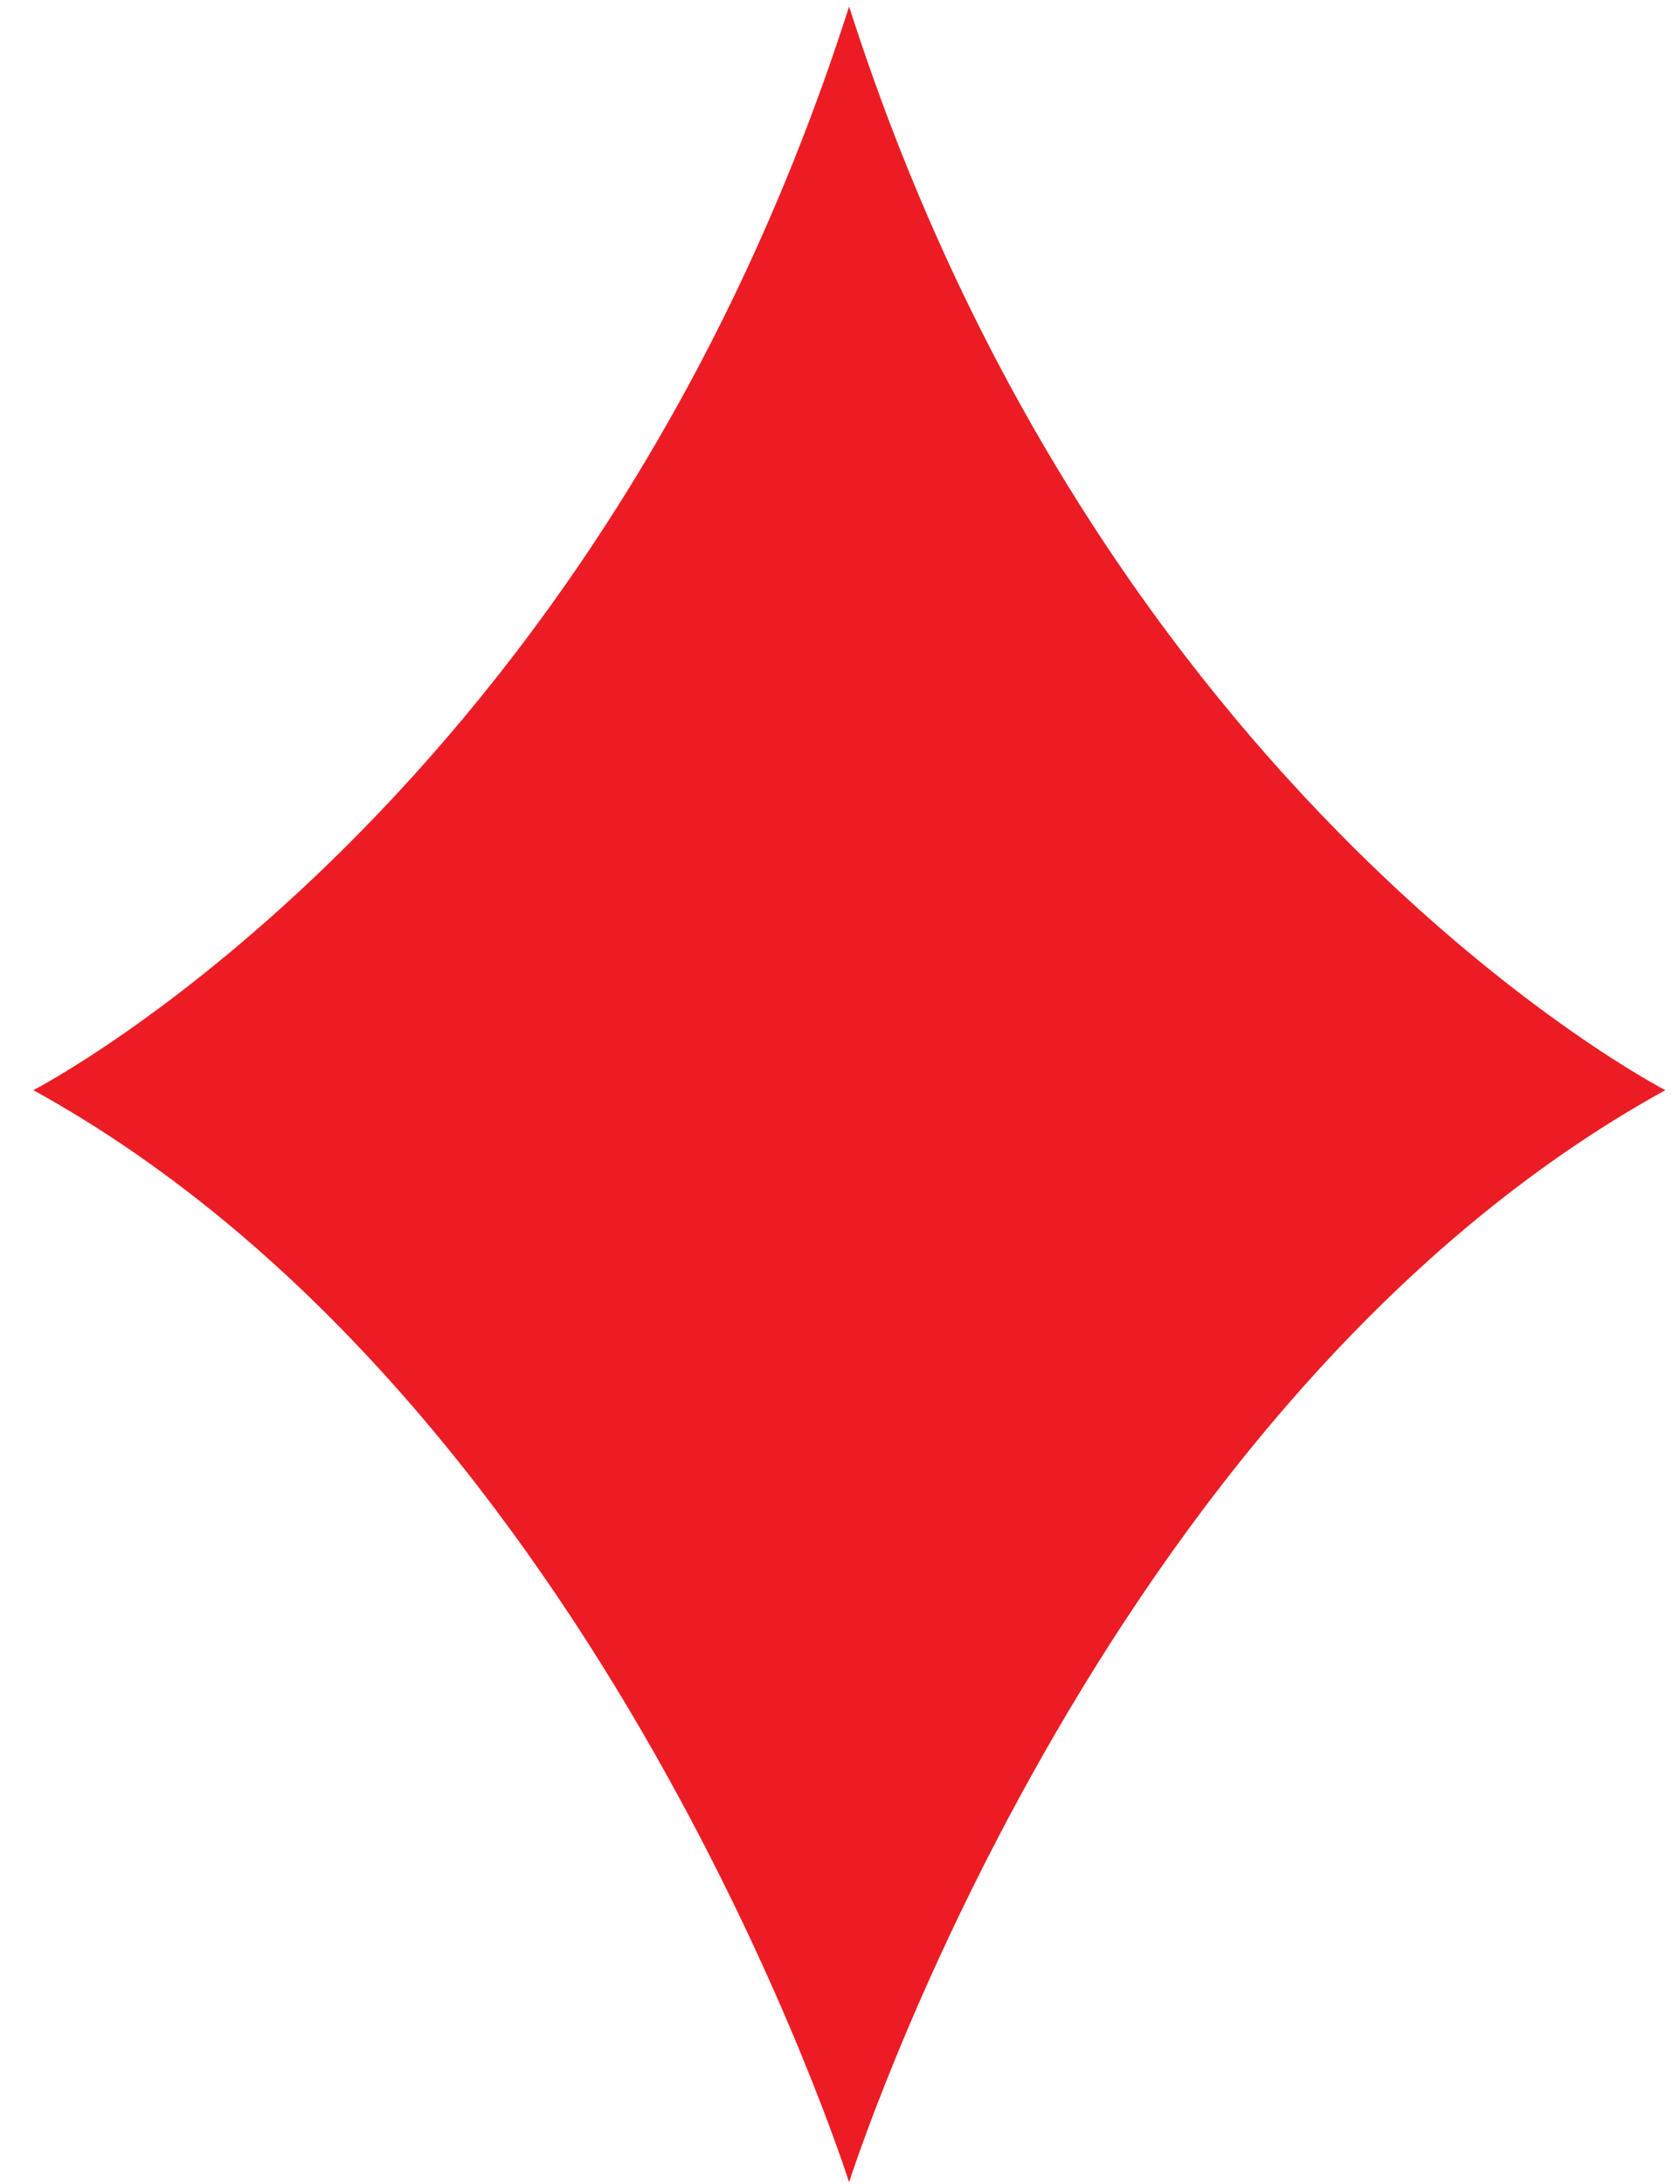 <svg width="50" height="65" viewBox="0 0 50 65" fill="none" xmlns="http://www.w3.org/2000/svg">
<path d="M25.271 64.949C25.271 64.949 17.951 41.793 0.992 32.445C0.992 32.445 17.712 23.857 25.271 0.194C32.835 23.857 49.564 32.445 49.564 32.445C32.605 41.793 25.271 64.949 25.271 64.949Z" fill="#EC1C24"/>
</svg>
